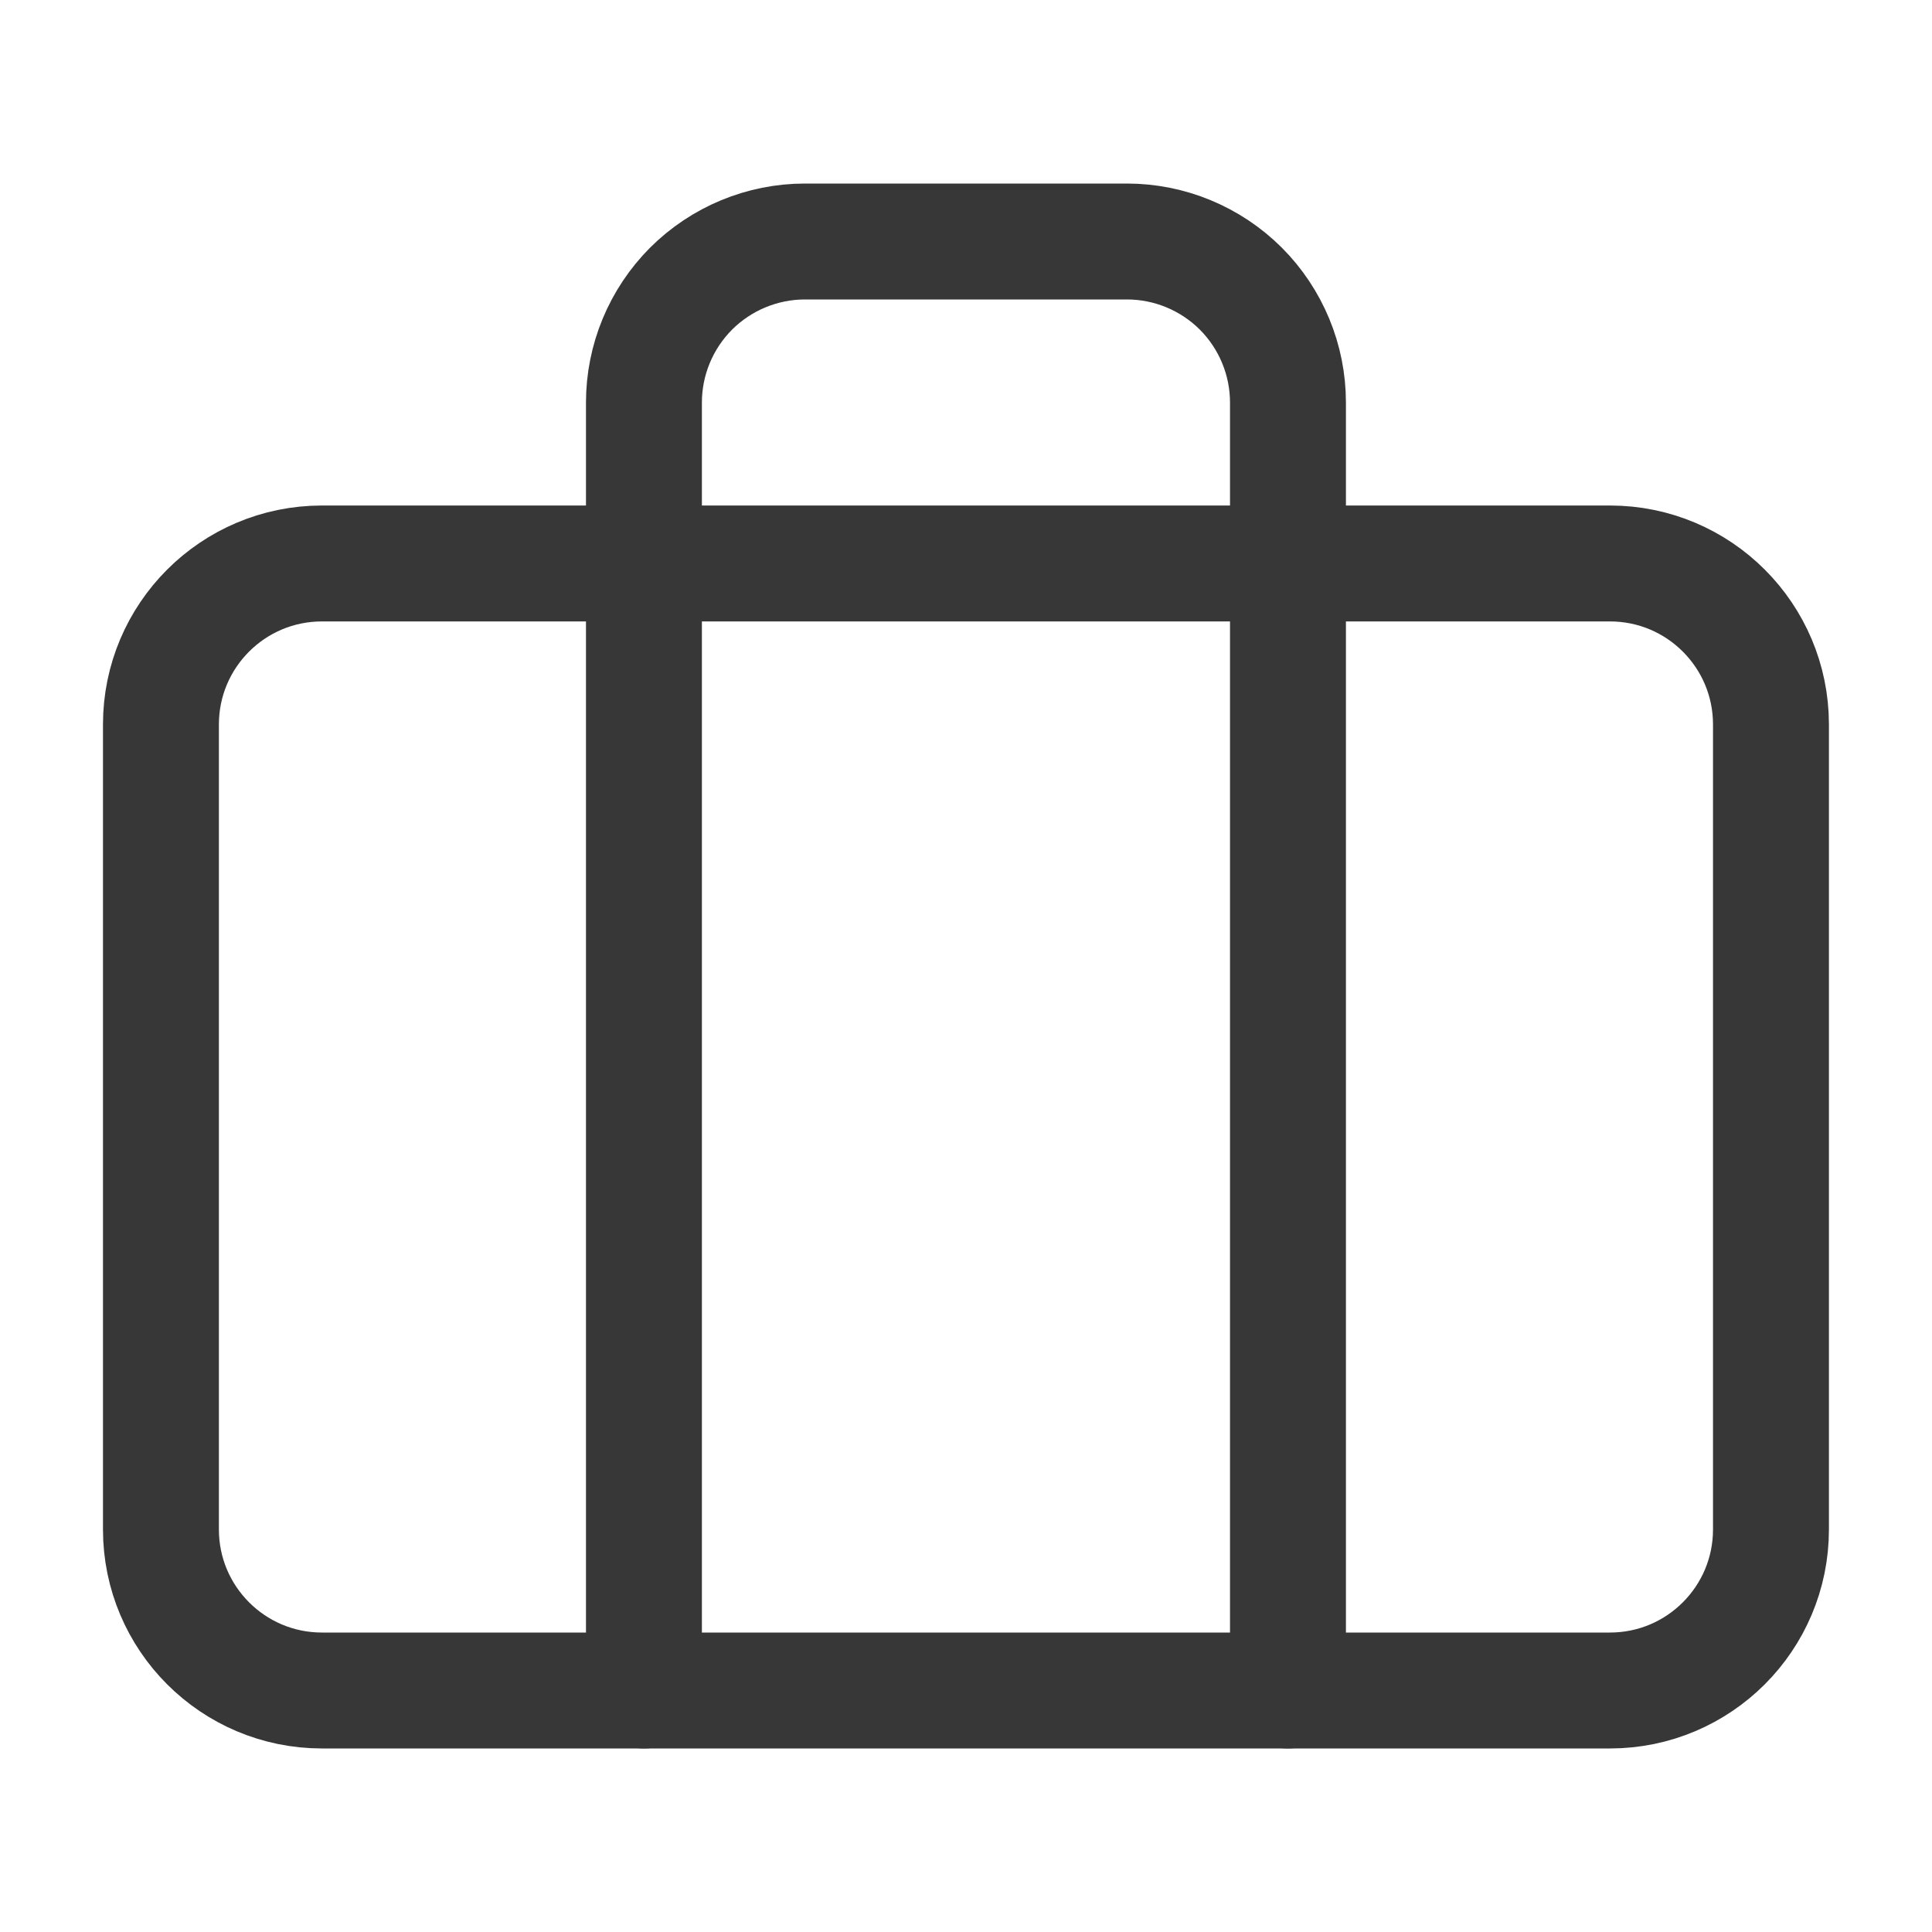 <svg width="20" height="20" viewBox="0 0 20 20" fill="none" xmlns="http://www.w3.org/2000/svg">
<path d="M16.666 5.833H3.333C2.412 5.833 1.666 6.579 1.666 7.5V15.833C1.666 16.753 2.412 17.5 3.333 17.5H16.666C17.587 17.5 18.333 16.753 18.333 15.833V7.5C18.333 6.579 17.587 5.833 16.666 5.833Z" stroke="#373737" stroke-width="1.2" stroke-linecap="round" stroke-linejoin="round"/>
<path d="M13.333 17.5V4.167C13.333 3.725 13.157 3.301 12.845 2.988C12.532 2.676 12.108 2.5 11.666 2.5H8.333C7.891 2.5 7.467 2.676 7.154 2.988C6.842 3.301 6.666 3.725 6.666 4.167V17.5" stroke="#373737" stroke-width="1.2" stroke-linecap="round" stroke-linejoin="round"/>
</svg>

